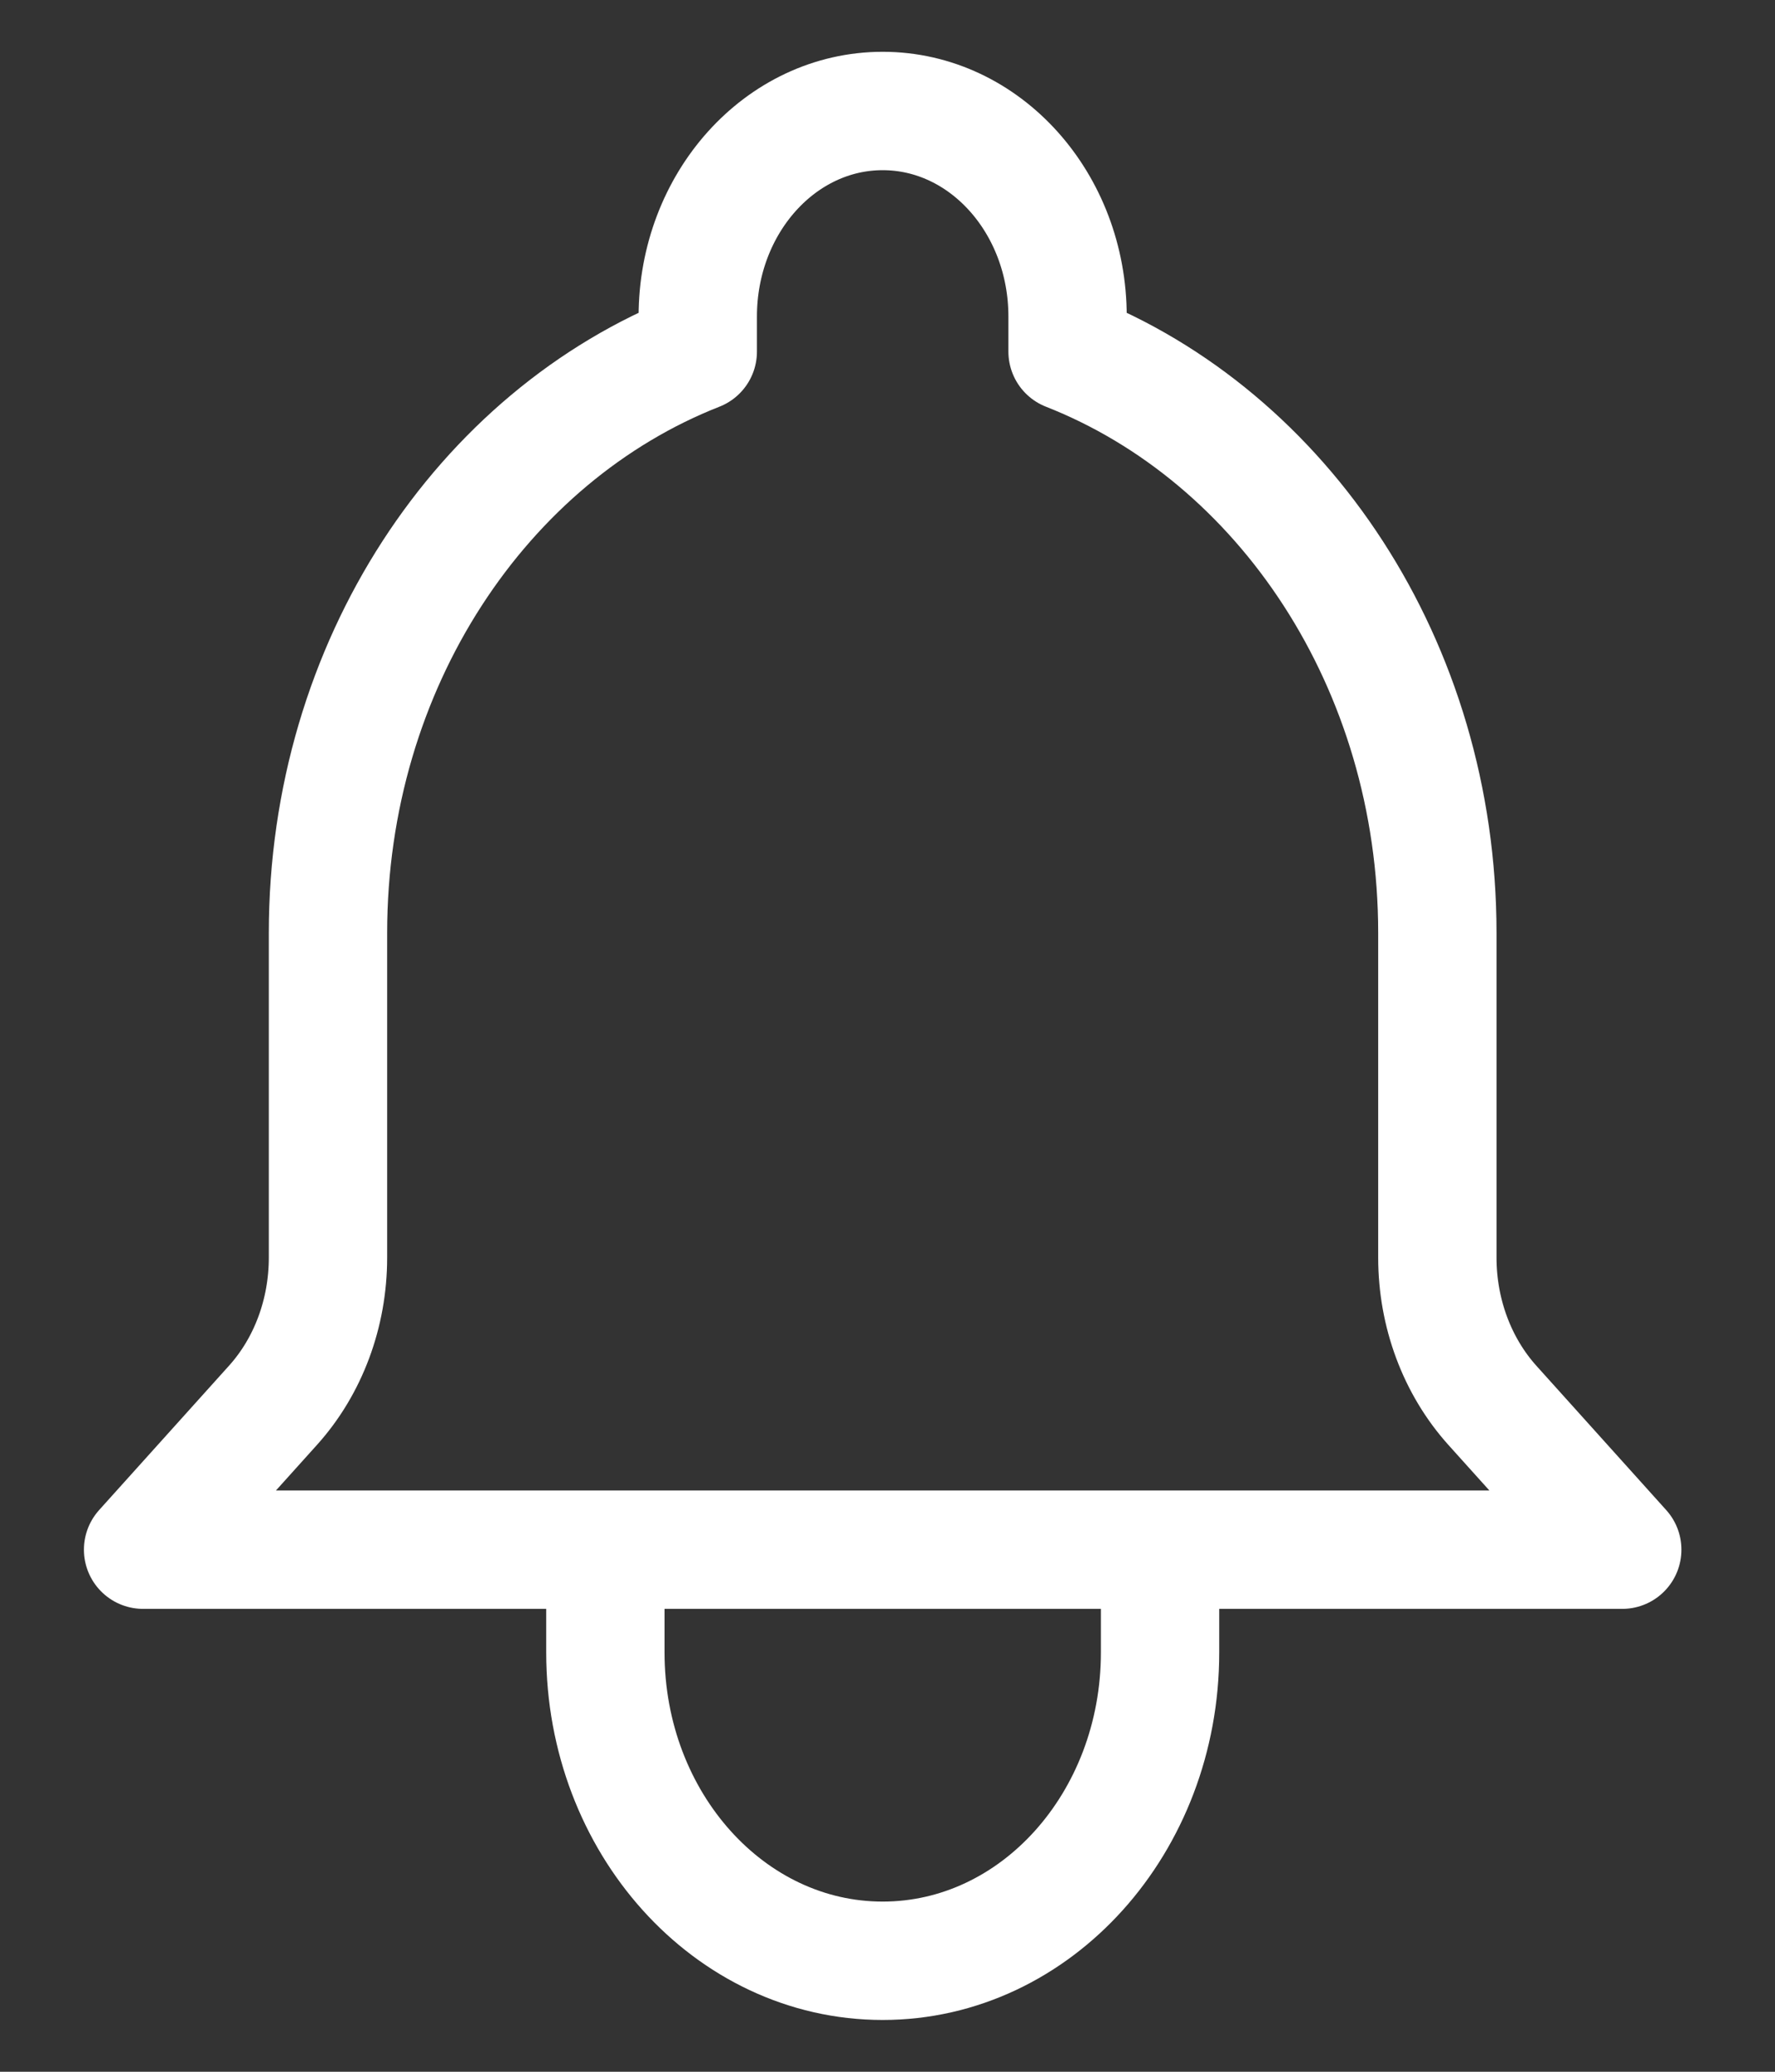 <svg width="18" height="21" viewBox="0 0 18 21" fill="none" xmlns="http://www.w3.org/2000/svg">
<rect x="0" y="0" width="18" height="21" fill="#333333" stroke="none"/>
<path d="M11.764 15.708H16.451L15.134 14.245C14.777 13.848 14.576 13.31 14.576 12.748V9.458C14.576 6.737 13.011 4.422 10.826 3.564V3.208C10.826 2.058 9.987 1.125 8.951 1.125C7.916 1.125 7.076 2.058 7.076 3.208V3.564C4.891 4.422 3.326 6.737 3.326 9.458V12.748C3.326 13.31 3.126 13.848 2.768 14.245L1.451 15.708H6.139M11.764 15.708V16.75C11.764 18.476 10.505 19.875 8.951 19.875C7.398 19.875 6.139 18.476 6.139 16.75V15.708M11.764 15.708H6.139" stroke="white" stroke-width="1.2" stroke-linecap="round" stroke-linejoin="round"/>
</svg>
